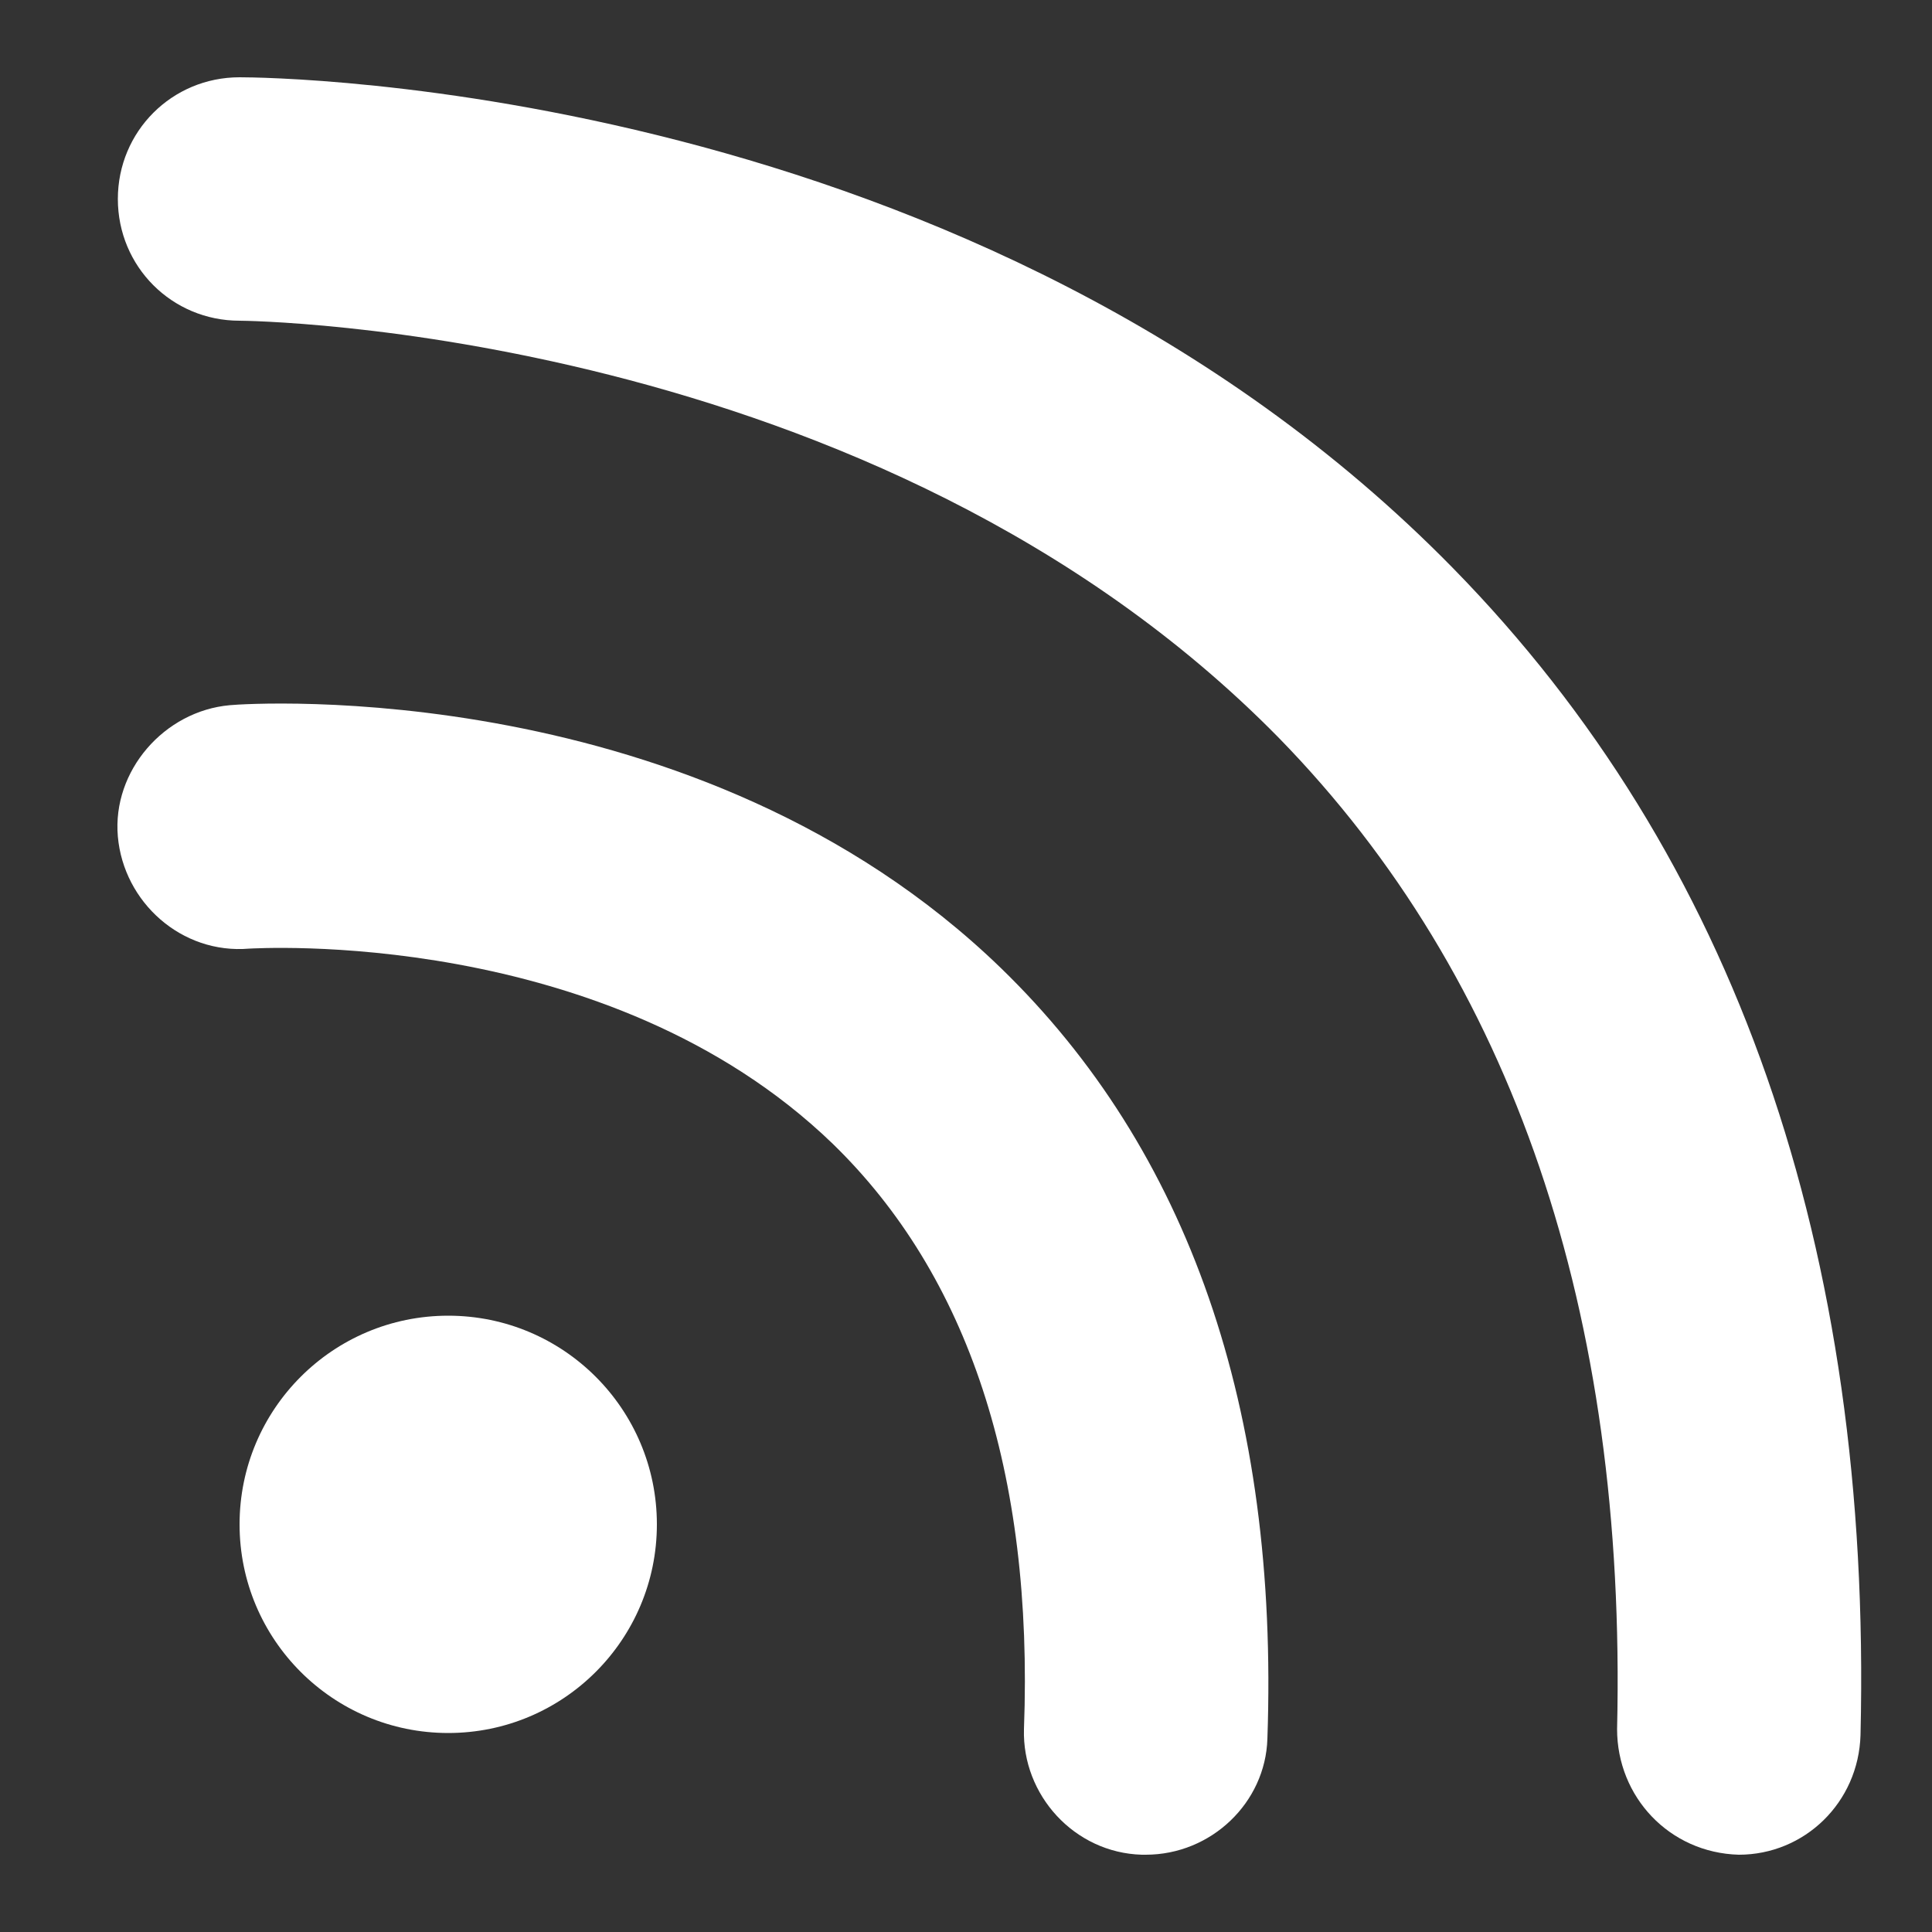 <?xml version="1.0" encoding="utf-8"?>
<!-- Generator: Adobe Illustrator 22.0.1, SVG Export Plug-In . SVG Version: 6.00 Build 0)  -->
<svg version="1.1" id="Layer_1" xmlns="http://www.w3.org/2000/svg" xmlns:xlink="http://www.w3.org/1999/xlink" x="0px" y="0px"
	 viewBox="0 0 100 100" style="enable-background:new 0 0 100 100;" xml:space="preserve">
<rect x="0" y="0" width="100" height="100" fill="#333333" stroke="none"/>
<style type="text/css">
	.st0{fill:#FFFFFF;}
</style>
<g>
	<circle class="st0" cx="23.2" cy="78.9" r="10.8"/>
	<g>
		<path class="st0" d="M59.3,96c-0.1,0-0.2,0-0.2,0c-3.5-0.1-6.2-3.1-6.1-6.5c0.5-13.3-2.9-23.5-9.9-30.3
			c-11.7-11.3-30-10.1-30.2-10.1c-3.5,0.3-6.5-2.4-6.8-5.8s2.4-6.5,5.8-6.8c1-0.1,24.2-1.6,39.9,13.6c9.7,9.4,14.4,22.8,13.8,39.9
			C65.5,93.3,62.7,96,59.3,96z"/>
	</g>
	<g>
		<path class="st0" d="M90,96L90,96c-3.6-0.1-6.3-3-6.3-6.5c0.5-21.6-5.4-38.9-17.5-51.3C45.3,16.9,12.7,16.6,12.4,16.6
			c-3.5,0-6.3-2.8-6.3-6.3S8.9,4,12.4,4C14,4,50.6,4.3,75.2,29.4c14.6,14.9,21.7,35.2,21.1,60.4C96.2,93.3,93.4,96,90,96z"/>
	</g>
</g>
</svg>
